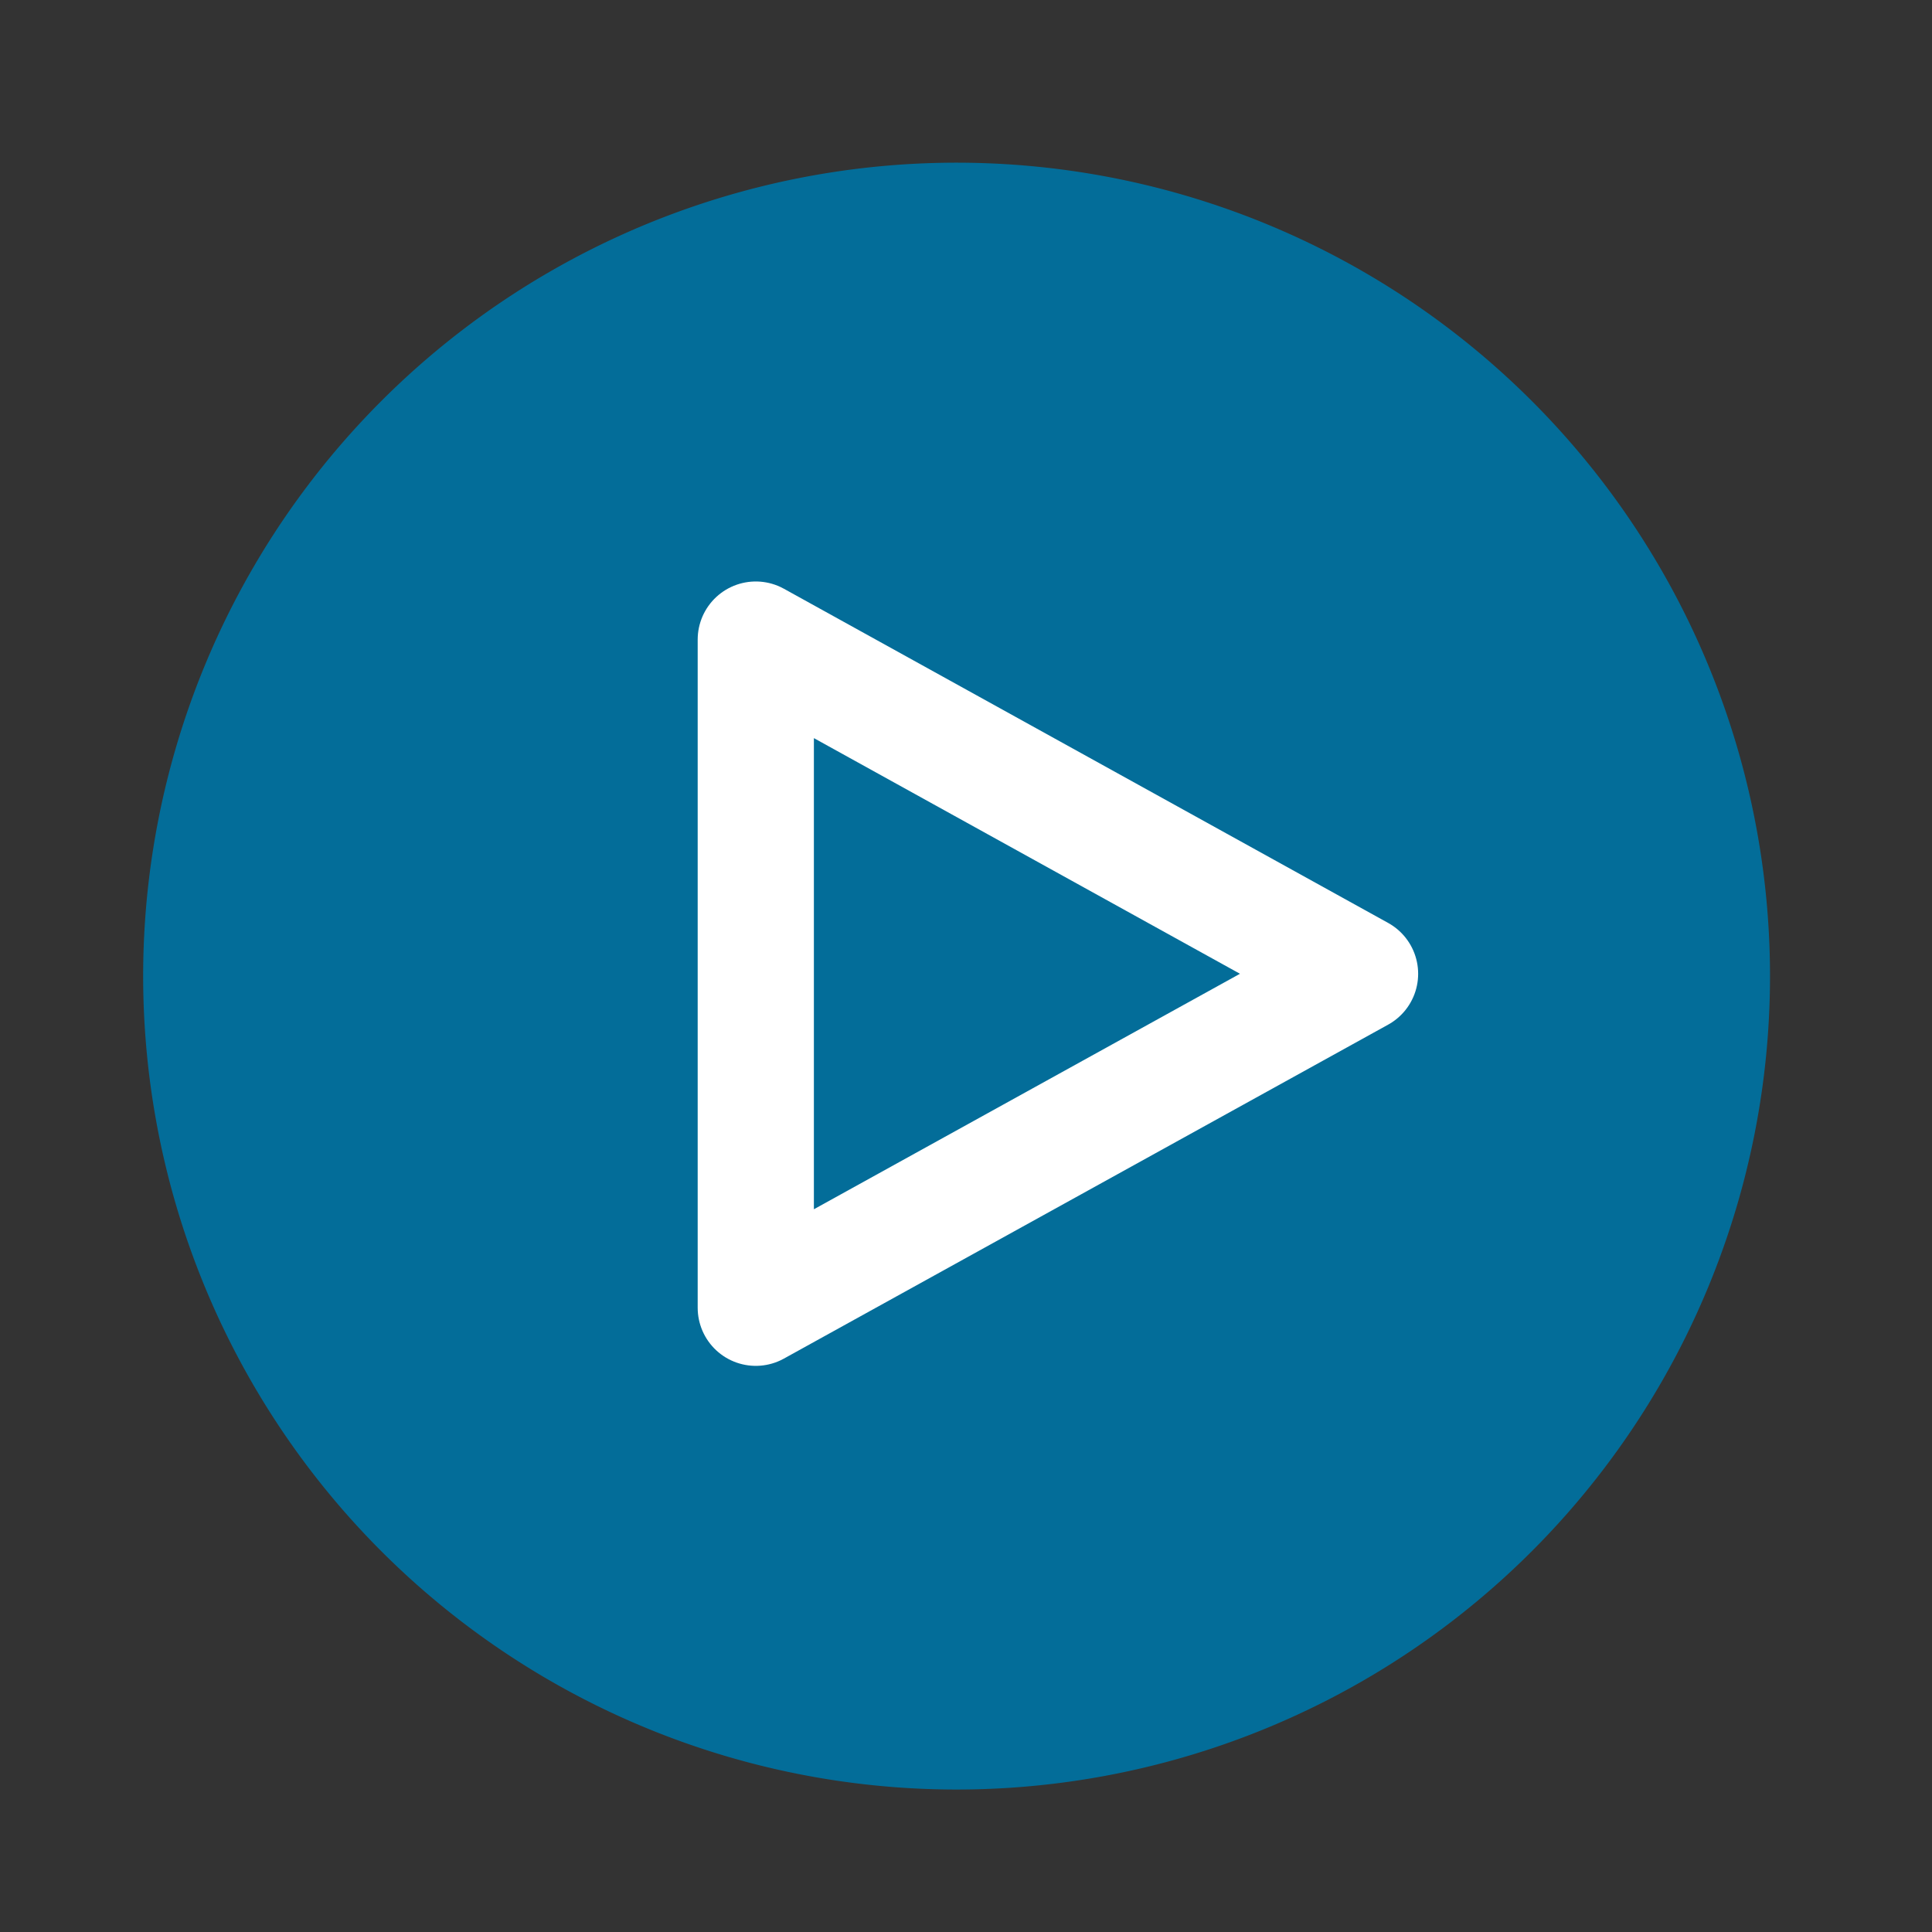 <svg id="Ebene_1" data-name="Ebene 1" xmlns="http://www.w3.org/2000/svg" viewBox="0 0 83.13 83.13"><rect x="0" y="0" width="83.13" height="83.13" fill="#333333" stroke="none"/><defs><style>.cls-1{fill:#036d99;}.cls-2{fill:none;stroke:#fff;stroke-linecap:round;stroke-linejoin:round;stroke-width:5px;}</style></defs><title>icon</title><g id="_Gruppe_" data-name="&lt;Gruppe&gt;"><path class="cls-1" d="M41.16,77a35,35,0,1,1,35-35A35,35,0,0,1,41.16,77Z"/><polygon class="cls-2" points="32.52 27.52 58.52 41.9 32.52 56.27 32.52 27.52"/></g></svg>
